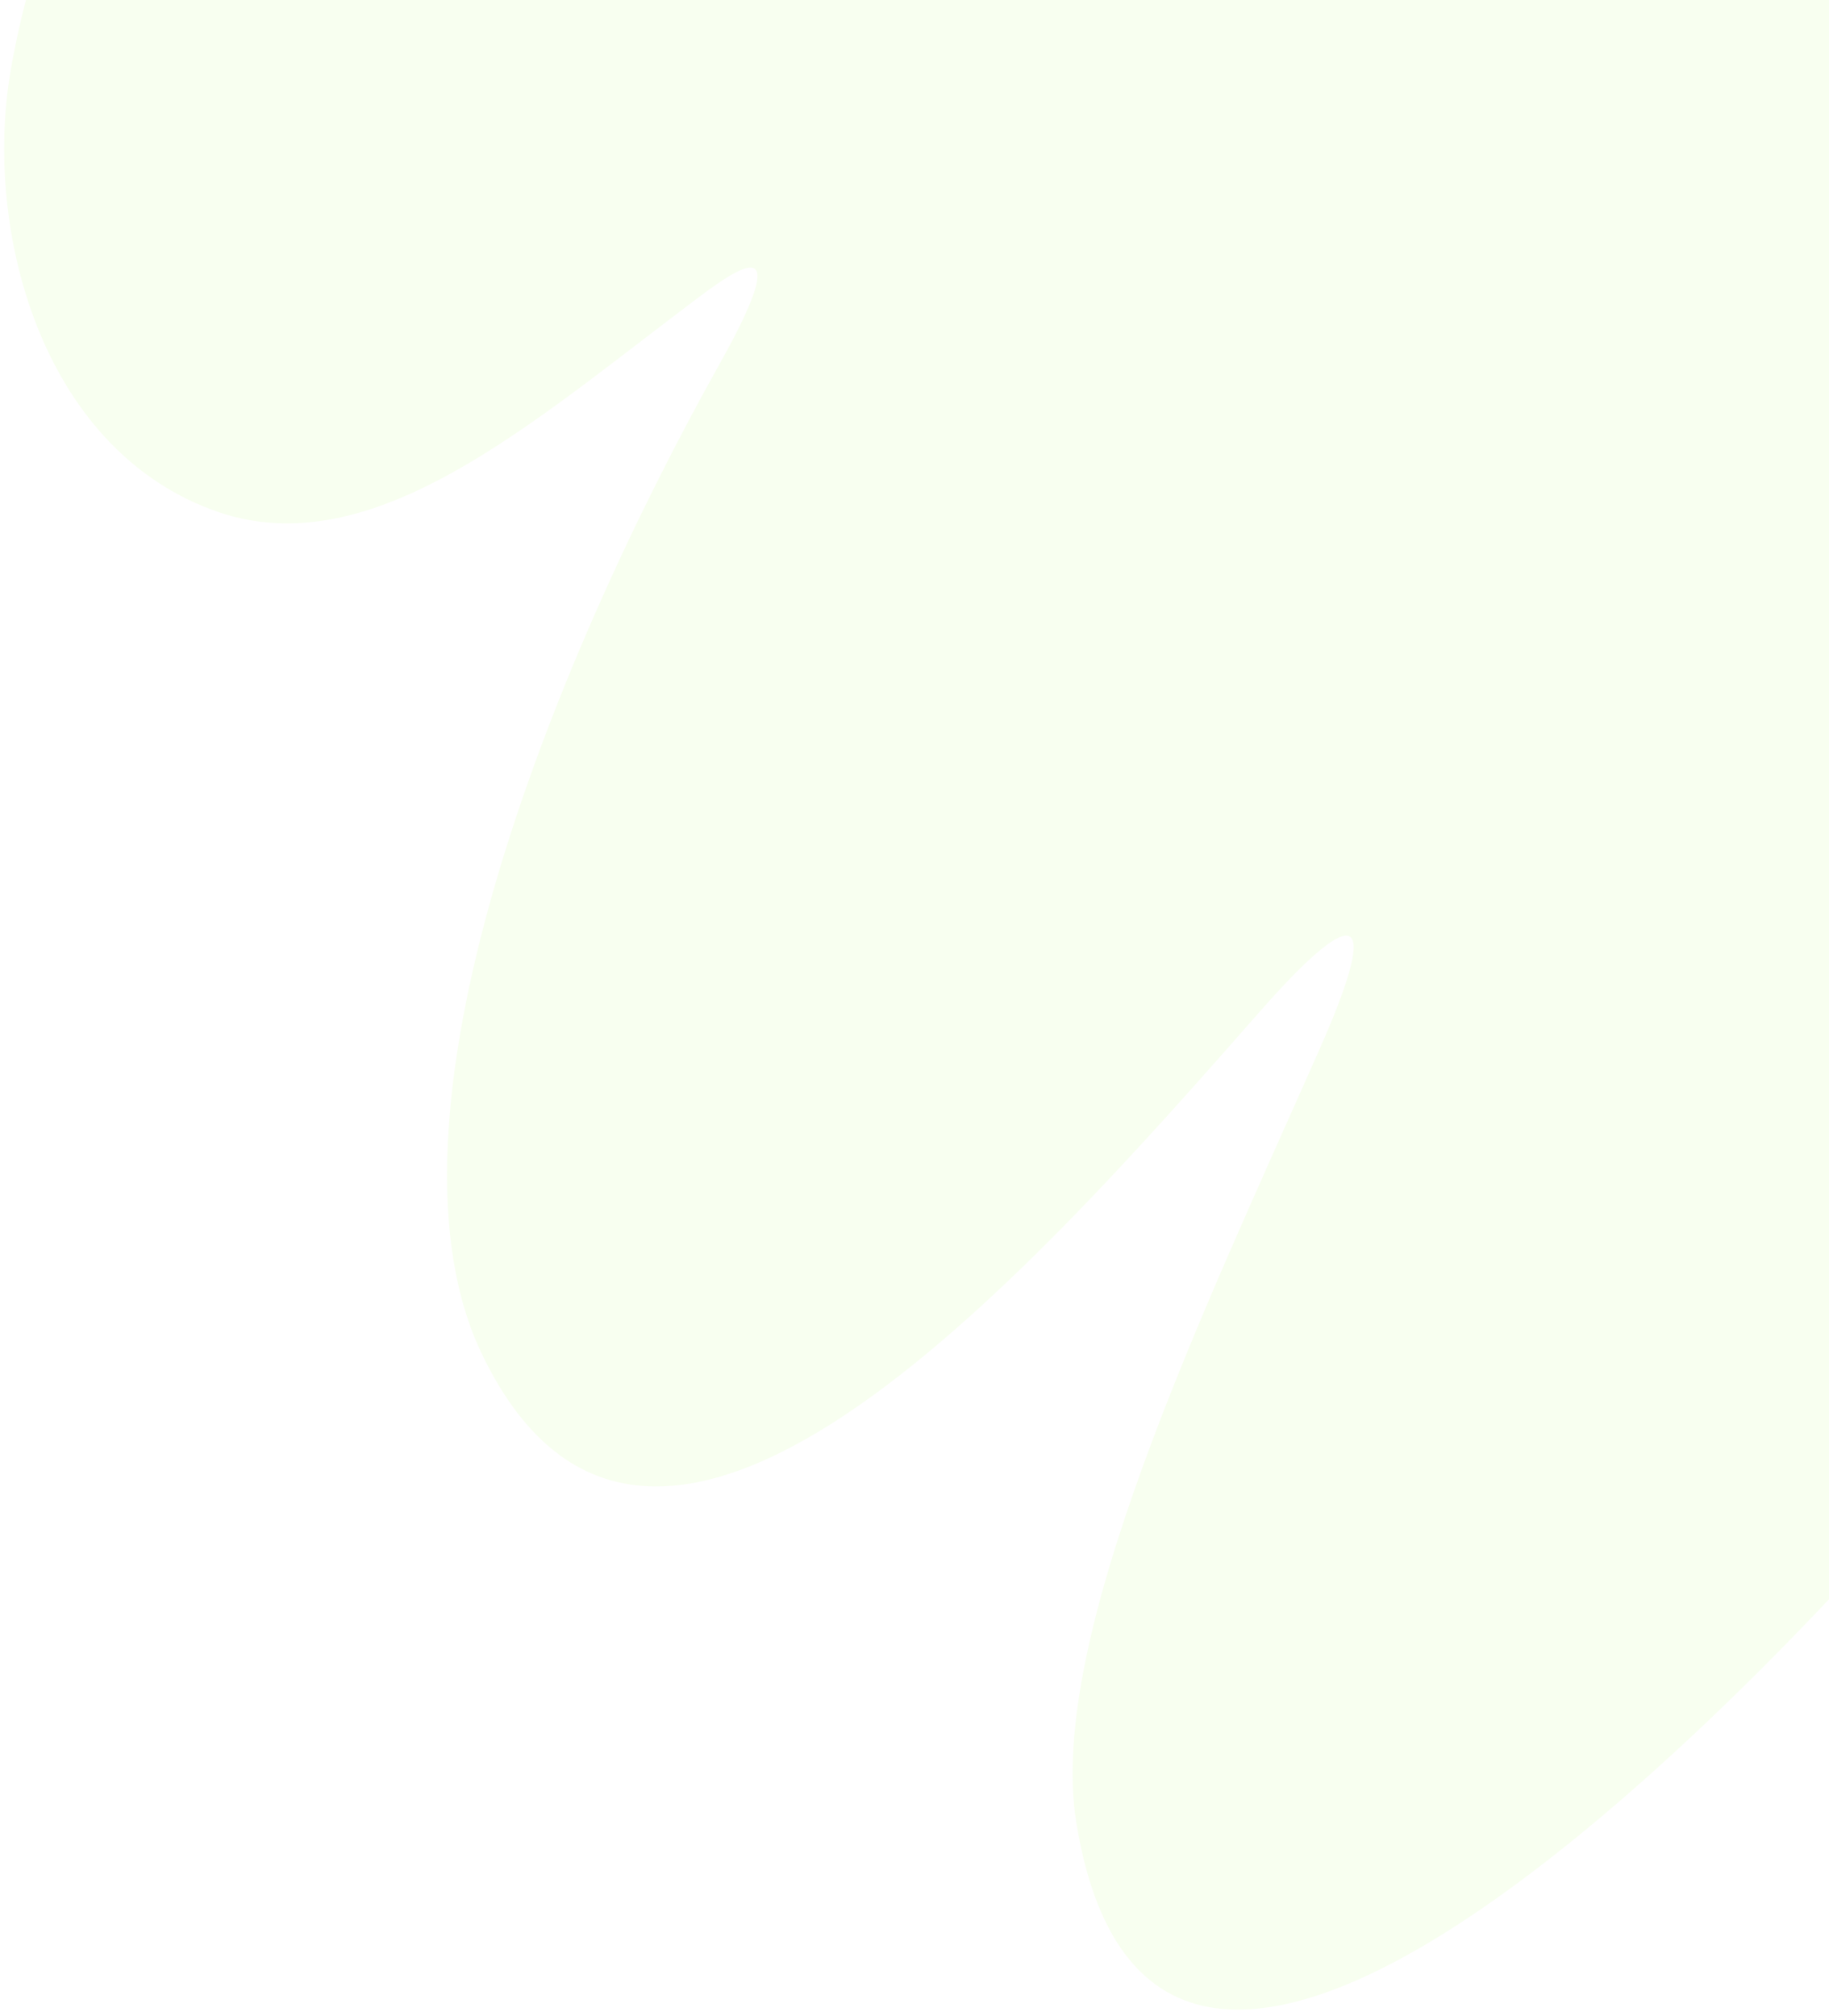 <svg xmlns="http://www.w3.org/2000/svg" width="206" height="227" viewBox="0 0 206 227" fill="none">
  <path opacity="0.06" d="M280.704 -0.236C321.527 52.712 267.274 107.723 221.034 163.193C199.737 188.795 130.432 262.089 121.212 205.16C117.894 184.435 135.679 147.394 148.412 118.62C158.041 97.045 148.266 106.674 142.14 113.631C115.314 144.162 73.372 191.675 54.375 152.676C41.559 126.443 61.763 75.401 81.115 40.859C90.539 24.012 81.856 31.097 76.788 34.915C58.639 48.687 41.027 63.912 23.799 57.374C4.573 50.157 -1.767 25.889 1.141 8.296C8.276 -34.828 56.678 -109.507 99.596 -126.328C133.521 -139.61 162.5 -113.373 183.459 -97.269C219.617 -69.417 252.487 -36.9 280.863 -0.223L280.704 -0.236Z" fill="#90FD00"/>
</svg>